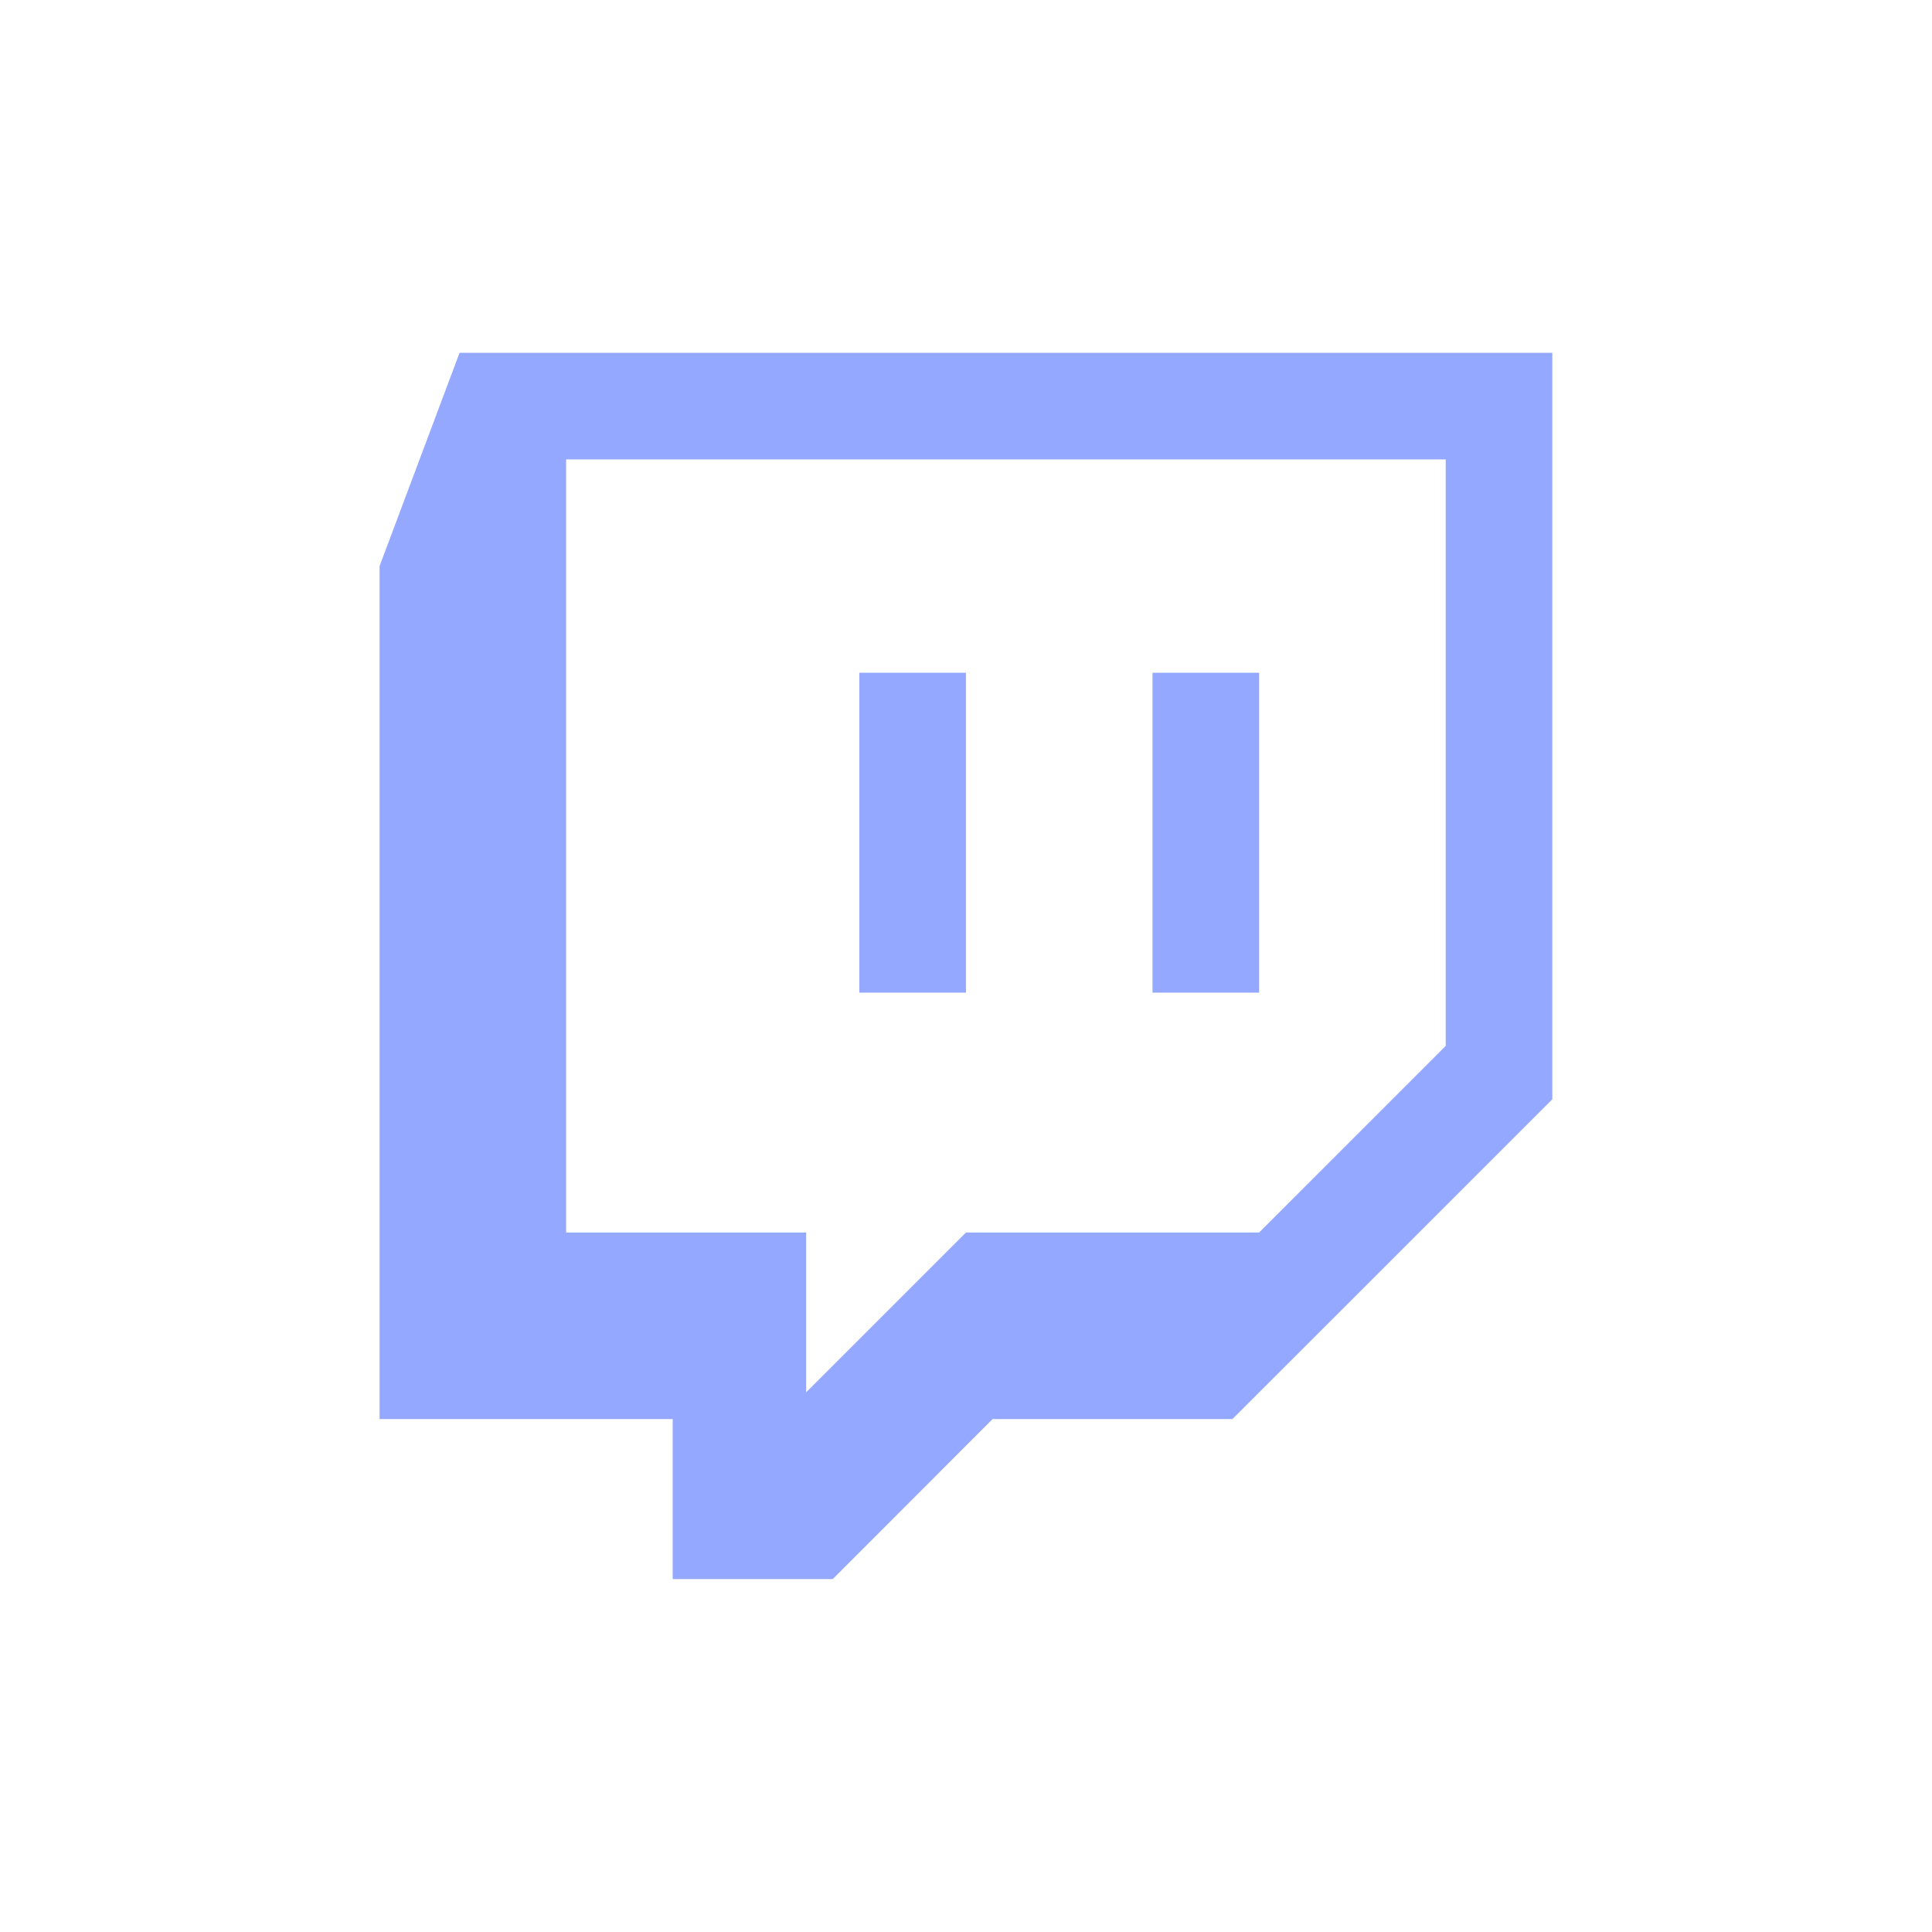 <?xml version="1.0" encoding="UTF-8" standalone="no"?>
<!DOCTYPE svg PUBLIC "-//W3C//DTD SVG 1.1//EN" "http://www.w3.org/Graphics/SVG/1.1/DTD/svg11.dtd">
<svg width="100%" height="100%" viewBox="0 0 1024 1024" version="1.1" xmlns="http://www.w3.org/2000/svg" xmlns:xlink="http://www.w3.org/1999/xlink" xml:space="preserve" xmlns:serif="http://www.serif.com/" style="fill-rule:evenodd;clip-rule:evenodd;stroke-linejoin:round;stroke-miterlimit:2;">
    <g id="Twitch" transform="matrix(2.428,0,0,2.428,201.194,187)">
        <path d="M17.458,0L0,46.556L0,232.757L63.983,232.757L63.983,267.691L98.914,267.691L133.812,232.757L186.172,232.757L256,162.954L256,0L17.458,0ZM40.717,23.263L232.731,23.263L232.731,151.292L191.992,192.033L128,192.033L93.113,226.919L93.113,192.033L40.717,192.033L40.717,23.263ZM104.725,139.668L128,139.668L128,69.844L104.725,69.844L104.725,139.668ZM168.722,139.668L191.992,139.668L191.992,69.844L168.722,69.844L168.722,139.668Z" style="fill:rgb(148,168,255);fill-rule:nonzero;"/>
    </g>
</svg>

